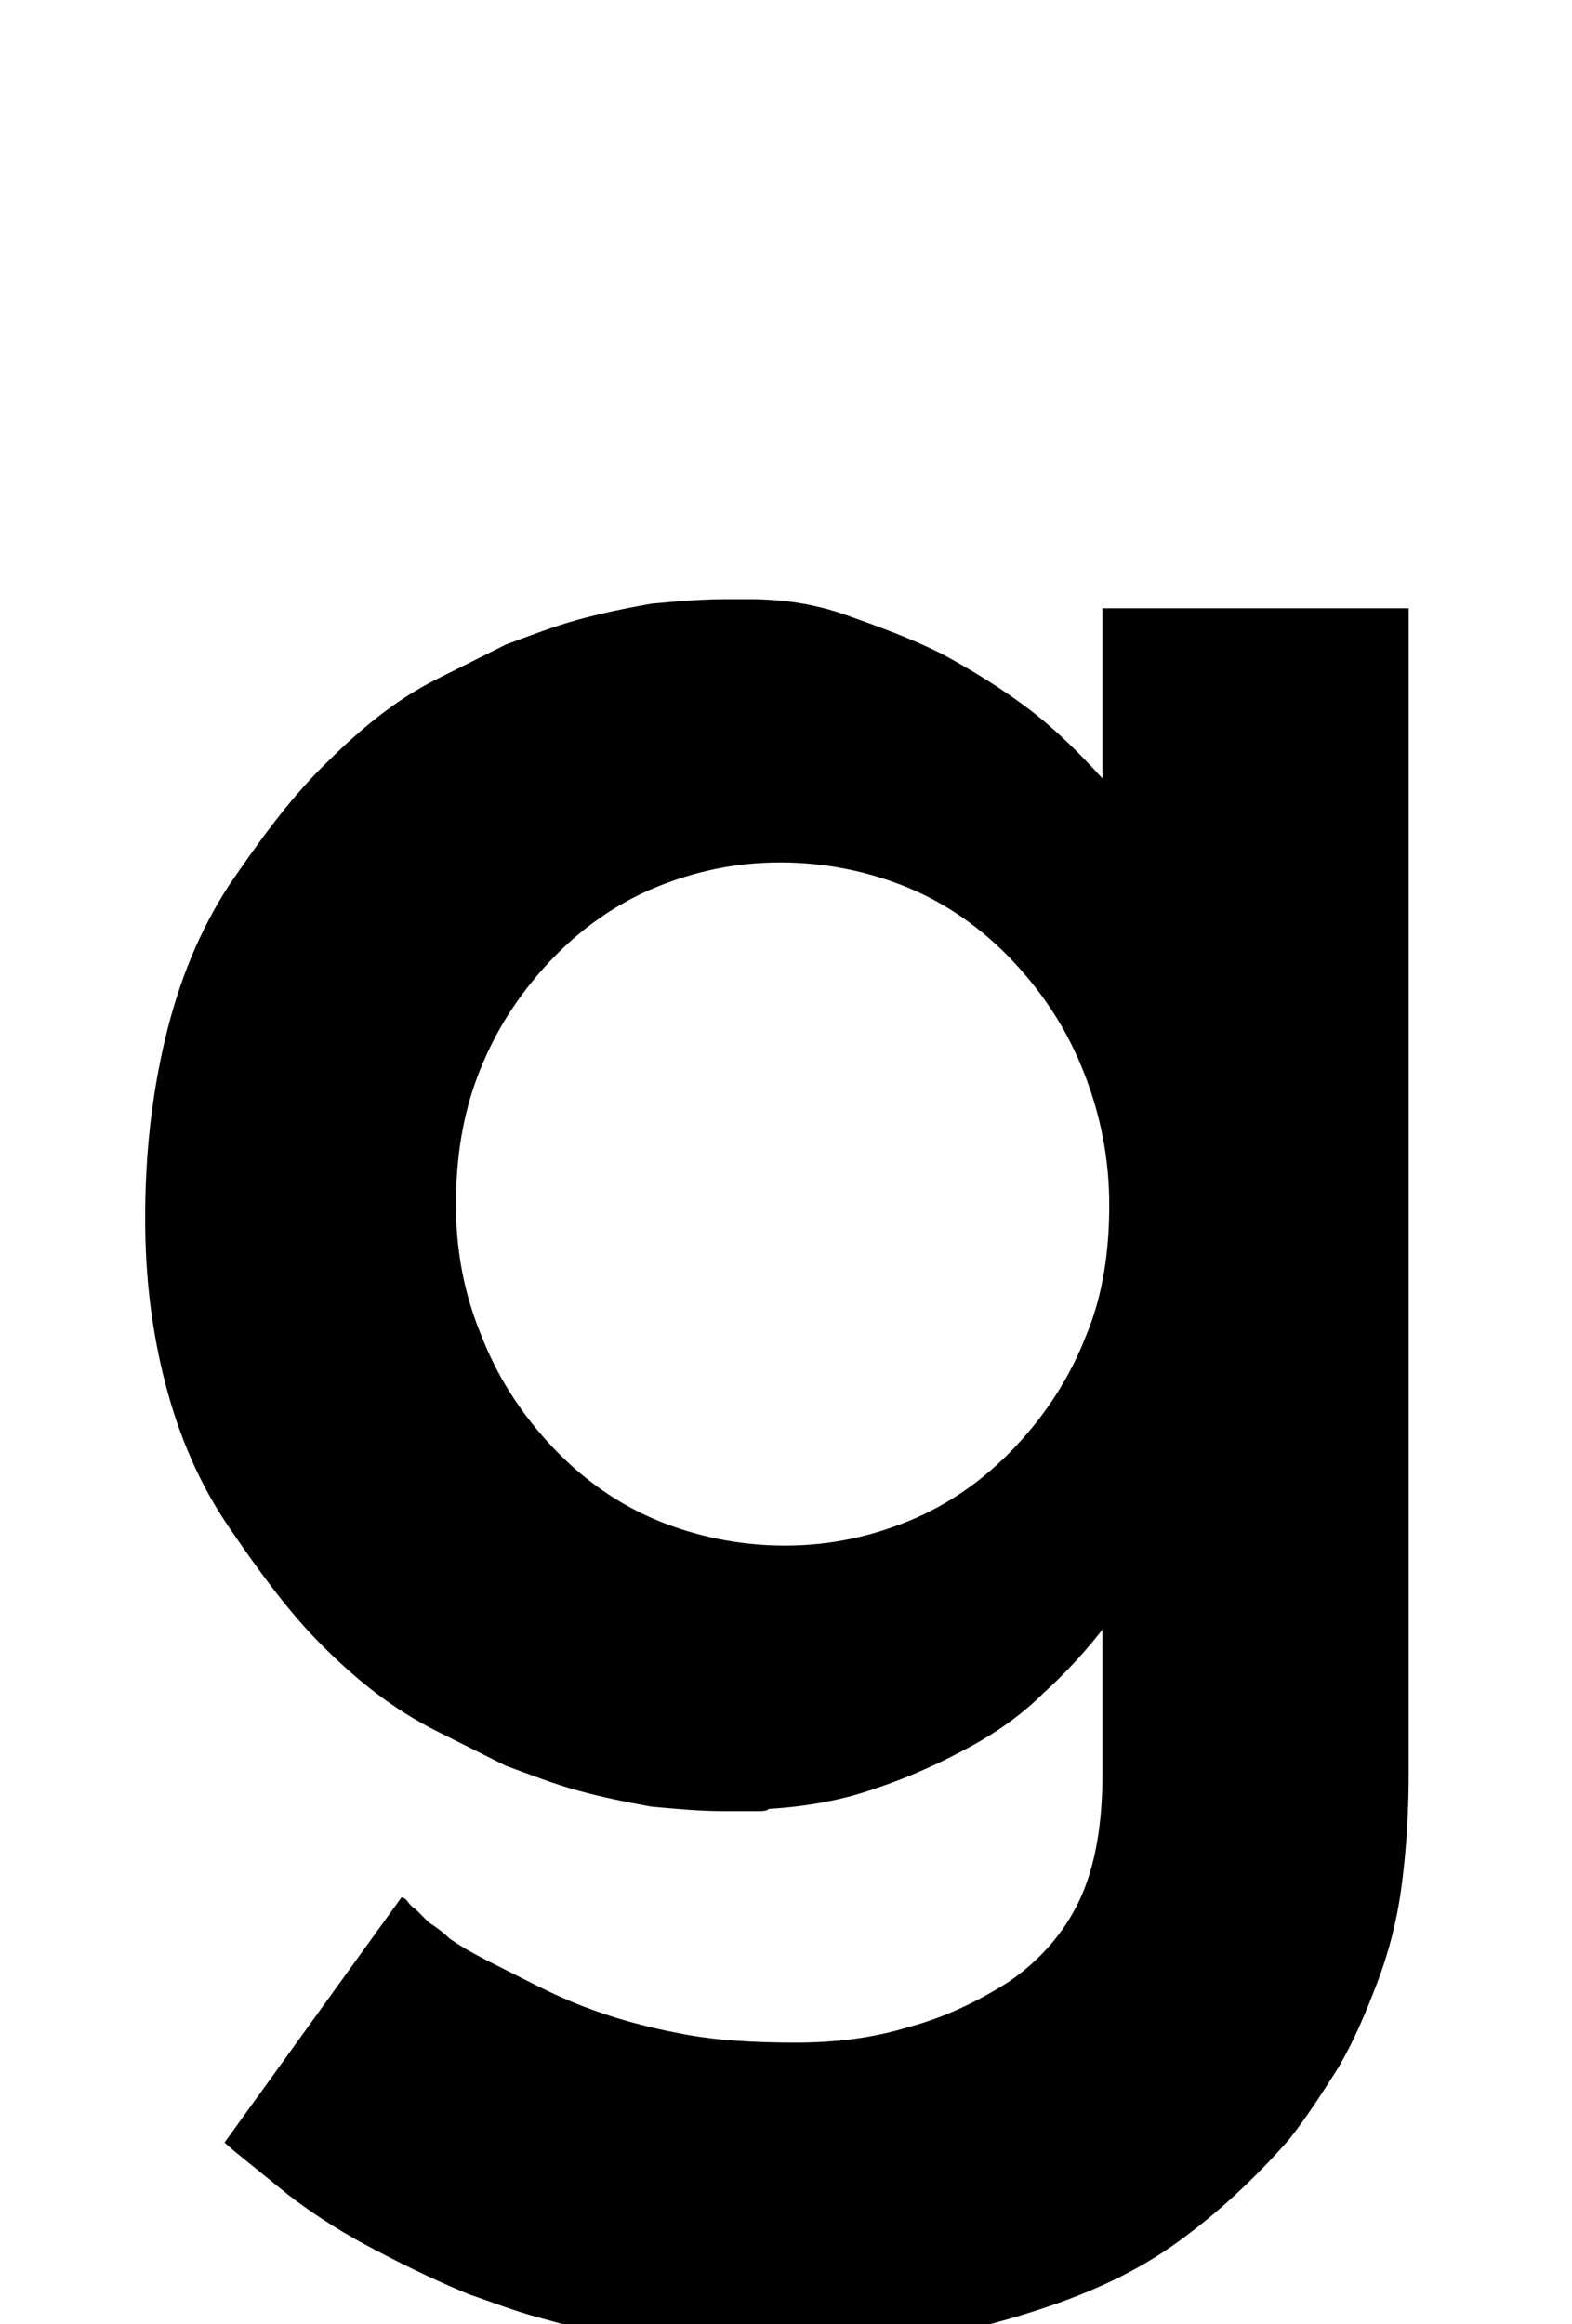 <?xml version="1.0" standalone="no"?>
<!DOCTYPE svg PUBLIC "-//W3C//DTD SVG 1.1//EN" "http://www.w3.org/Graphics/SVG/1.1/DTD/svg11.dtd" >
<svg xmlns="http://www.w3.org/2000/svg" xmlns:xlink="http://www.w3.org/1999/xlink" version="1.1" viewBox="-10 0 693 1024">
  <g transform="matrix(1 0 0 -1 0 819)">
   <path fill="currentColor"
d="M479 288c0 21 -4 40 -11 58s-17 34 -31 49s-30 26 -47 33s-36 11 -56 11s-38 -4 -55 -11s-33 -18 -47 -33s-24 -31 -31 -49s-10 -37 -10 -58s4 -40 11 -57c7 -18 17 -34 31 -49s30 -26 47 -33s36 -11 56 -11s38 4 55 11s33 18 47 33s24 31 31 49c7 17 10 36 10 57z
M476 551h135v-460v-31v-22c0 -17 -1 -34 -3 -49c-2 -16 -6 -31 -11 -44s-10 -25 -17 -37c-7 -11 -14 -22 -22 -32c-15 -17 -31 -32 -49 -45s-38 -22 -59 -29s-42 -12 -61 -15s-36 -5 -53 -5c-13 0 -27 1 -40 2s-25 2 -36 5l-33 9c-11 3 -21 7 -30 10c-17 7 -33 15 -46 22
s-25 15 -34 22l-21 17c-5 4 -7 6 -7 6l78 108s1 0 2 -1s2 -3 4 -4l6 -6c3 -2 6 -4 9 -7c7 -5 15 -9 25 -14s21 -11 34 -16s27 -9 43 -12c15 -3 32 -4 51 -4c17 0 34 2 50 7c15 4 30 11 44 20c13 9 24 21 31 36s10 34 10 55v22v42c-7 -9 -16 -19 -26 -28
c-9 -9 -20 -17 -33 -24s-26 -13 -41 -18c-14 -5 -30 -8 -47 -9c-1 -1 -3 -1 -5 -1h-5h-10c-11 0 -21 1 -32 2c-11 2 -21 4 -32 7s-21 7 -32 11l-30 15c-20 10 -36 23 -51 38s-28 33 -41 52s-22 40 -28 63s-9 47 -9 73c0 29 3 55 9 80s15 47 28 67c13 19 26 37 41 52
s31 29 51 39l30 15c11 4 21 8 32 11s21 5 32 7c11 1 22 2 33 2h5h5c15 0 29 -2 43 -7s28 -10 42 -17c13 -7 26 -15 38 -24s23 -20 33 -31v75z" />
  </g>

</svg>
